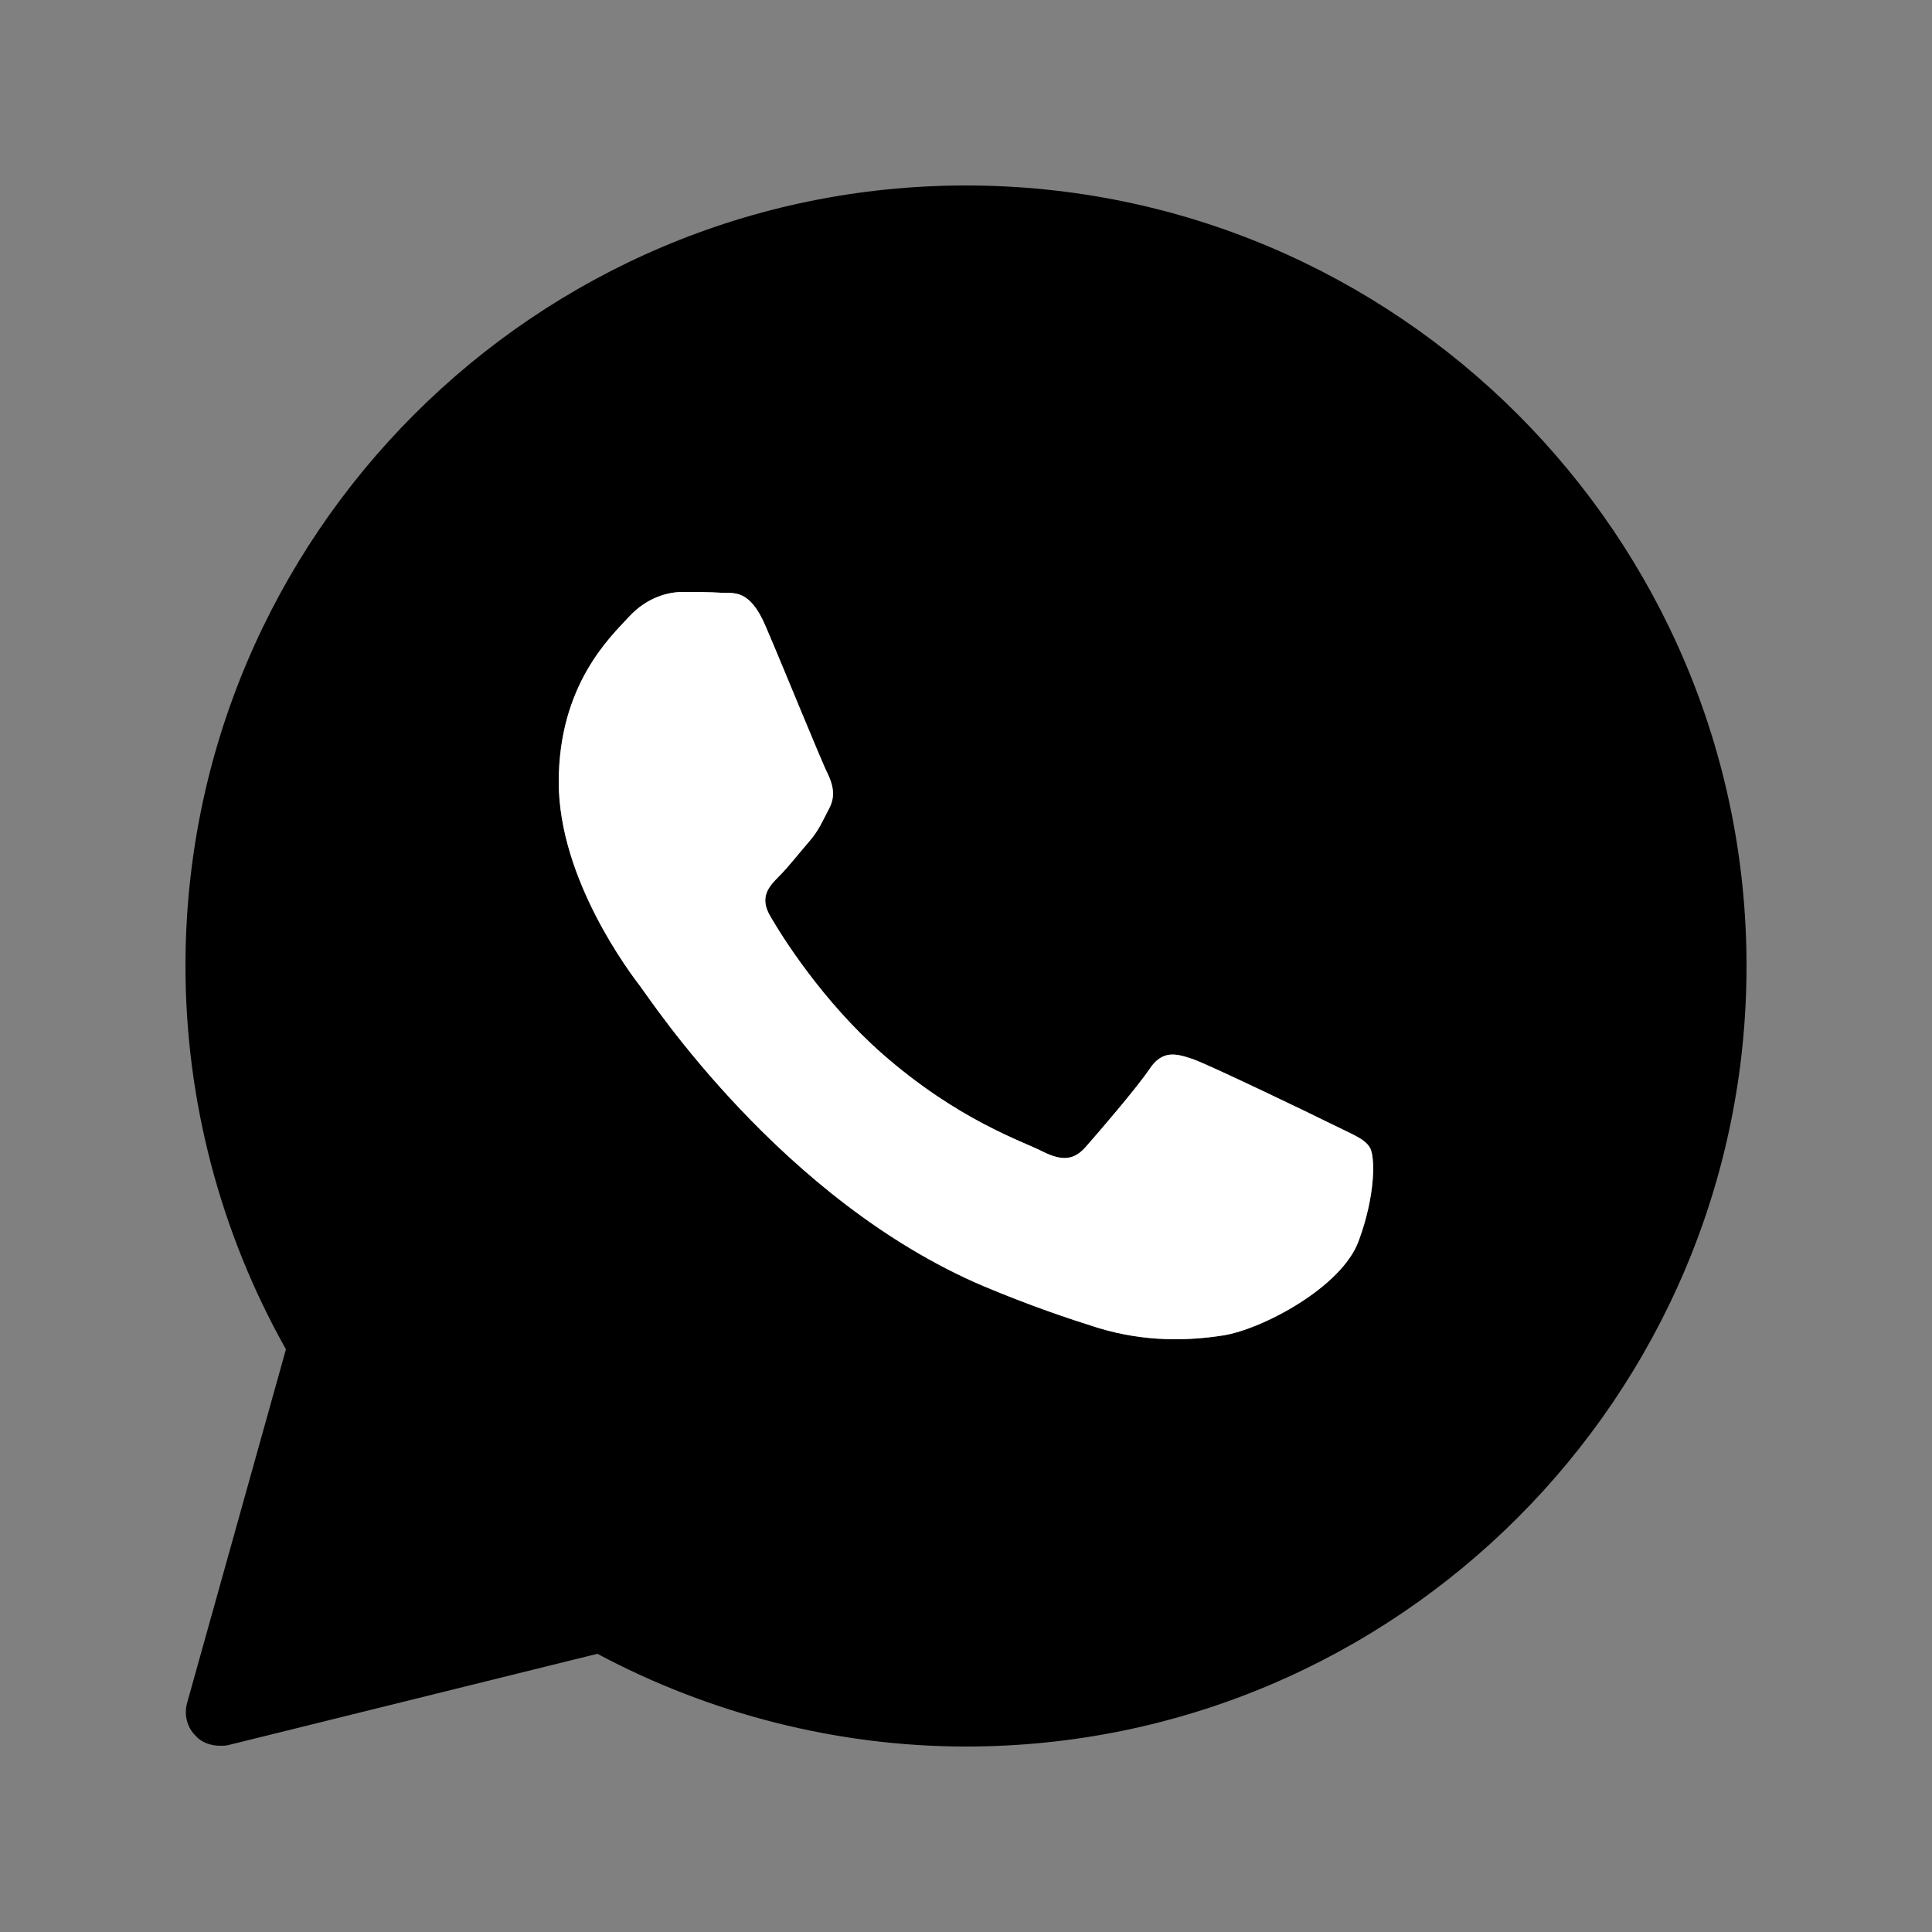 <?xml version="1.0" encoding="utf-8"?>
<!-- Generator: Adobe Illustrator 21.0.0, SVG Export Plug-In . SVG Version: 6.00 Build 0)  -->
<svg version="1.1" id="Layer_1" xmlns="http://www.w3.org/2000/svg" xmlns:xlink="http://www.w3.org/1999/xlink" x="0px" y="0px"
	 viewBox="0 0 250 250" style="enable-background:new 0 0 250 250;" xml:space="preserve">
<rect x="0" y="0" width="250" height="250" fill="#808080" stroke="none"/>
<style type="text/css">
	.st0{fill:#FFFFFF;}
</style>
<g>
	<path d="M125,24C69.3,24,24,69.3,24,125c0,17.4,4.5,34.5,13,49.6l-12.8,45.8c-0.4,1.5,0,3.1,1.1,4.2c0.8,0.9,2,1.3,3.2,1.3
		c0.4,0,0.7,0,1.1-0.1L77.3,214c14.6,7.8,31.1,12,47.7,12c55.7,0,101-45.3,101-101S180.7,24,125,24z M175.8,160.6
		c-2.2,6-12.5,11.4-17.5,12.2c-4.5,0.7-10.1,0.9-16.3-1c-3.8-1.2-8.6-2.8-14.8-5.4c-26-11.1-43-37-44.3-38.7
		c-1.3-1.7-10.6-13.9-10.6-26.5s6.7-18.8,9.1-21.4c2.4-2.6,5.2-3.2,6.9-3.2s3.5,0,5,0.1c1.6,0.1,3.7-0.6,5.8,4.4
		c2.2,5.1,7.3,17.7,8,19c0.6,1.3,1.1,2.8,0.2,4.5c-0.9,1.7-1.3,2.8-2.6,4.3c-1.3,1.5-2.7,3.3-3.9,4.5c-1.3,1.3-2.6,2.7-1.1,5.2
		c1.5,2.6,6.7,10.9,14.4,17.7c9.9,8.7,18.3,11.4,20.8,12.7c2.6,1.3,4.1,1.1,5.6-0.6c1.5-1.7,6.5-7.5,8.2-10c1.7-2.6,3.5-2.1,5.8-1.3
		c2.4,0.9,15.1,7,17.7,8.3s4.3,1.9,5,3C178,149.5,178,154.7,175.8,160.6z"/>
	<path class="st0" d="M175.8,160.6c-2.2,6-12.5,11.4-17.5,12.2c-4.5,0.7-10.1,0.9-16.3-1c-3.8-1.2-8.6-2.8-14.8-5.4
		c-26-11.1-43-37-44.3-38.7c-1.3-1.7-10.6-13.9-10.6-26.5s6.7-18.8,9.1-21.4c2.4-2.6,5.2-3.2,6.9-3.2s3.5,0,5,0.1
		c1.6,0.1,3.7-0.6,5.8,4.4c2.2,5.1,7.3,17.7,8,19c0.6,1.3,1.1,2.8,0.2,4.5c-0.9,1.7-1.3,2.8-2.6,4.3c-1.3,1.5-2.7,3.3-3.9,4.5
		c-1.3,1.3-2.6,2.7-1.1,5.2c1.5,2.6,6.7,10.9,14.4,17.7c9.9,8.7,18.3,11.4,20.8,12.7c2.6,1.3,4.1,1.1,5.6-0.6
		c1.5-1.7,6.5-7.5,8.2-10c1.7-2.6,3.5-2.1,5.8-1.3c2.4,0.9,15.1,7,17.7,8.3s4.3,1.9,5,3C178,149.5,178,154.7,175.8,160.6z"/>
</g>
</svg>
